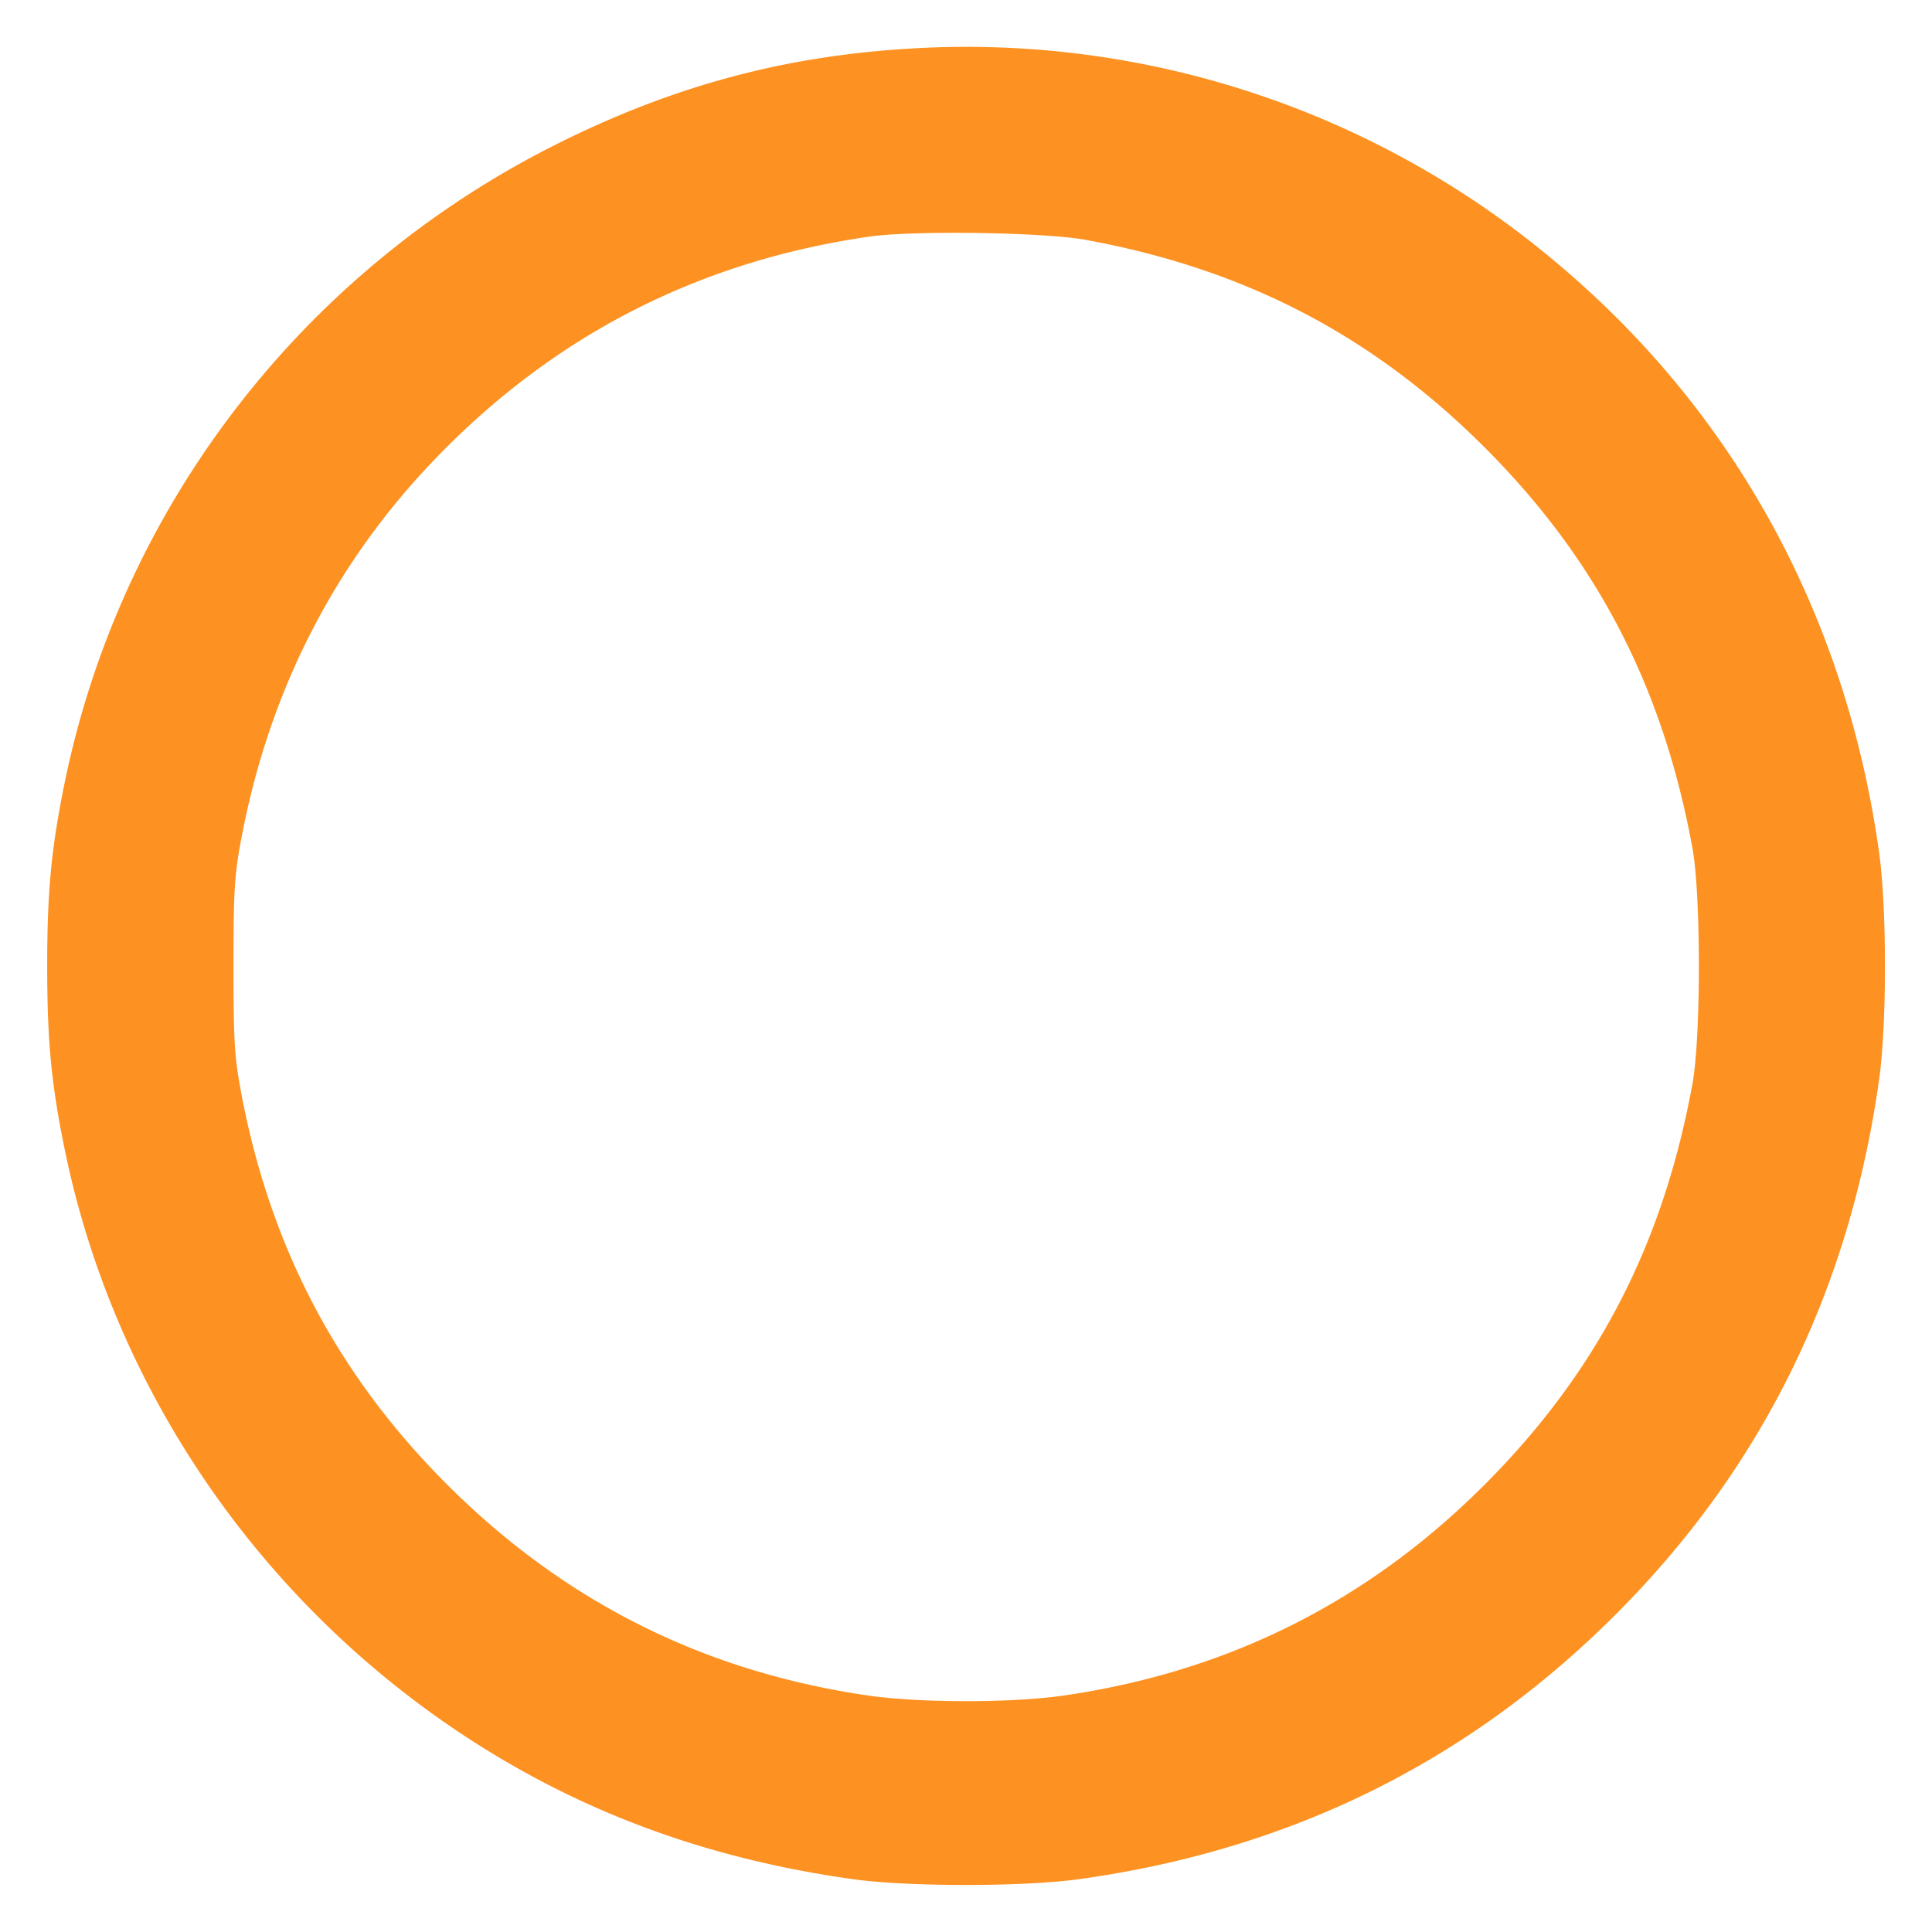 <svg width="28" height="28" fill="none" xmlns="http://www.w3.org/2000/svg"><path d="M13.226.702c-1.856.106-3.48.544-5.177 1.396C4.378 3.942 1.755 7.352.937 11.345.744 12.287.684 12.914.684 14c0 1.086.06 1.713.253 2.655.692 3.379 2.711 6.398 5.596 8.369 1.734 1.184 3.639 1.906 5.839 2.212.796.11 2.46.11 3.261-.001 3.055-.422 5.638-1.694 7.774-3.828 2.13-2.127 3.402-4.713 3.829-7.779.11-.796.11-2.46-.001-3.261-.476-3.44-2.099-6.405-4.694-8.574A13.254 13.254 0 0 0 13.226.702m2.501 2.773c2.311.421 4.165 1.385 5.789 3.009 1.629 1.628 2.587 3.477 3.013 5.813.123.673.123 2.733 0 3.406-.426 2.335-1.383 4.182-3.013 5.814-1.69 1.693-3.715 2.709-6.093 3.055-.756.11-2.09.11-2.846 0-2.377-.346-4.397-1.359-6.095-3.055-1.601-1.599-2.578-3.465-2.994-5.72-.09-.488-.104-.72-.104-1.797s.014-1.309.104-1.797c.399-2.164 1.351-4.033 2.834-5.568 1.722-1.783 3.812-2.85 6.278-3.206.629-.091 2.526-.063 3.127.046" fill="#FD9222" fill-rule="evenodd"/></svg>